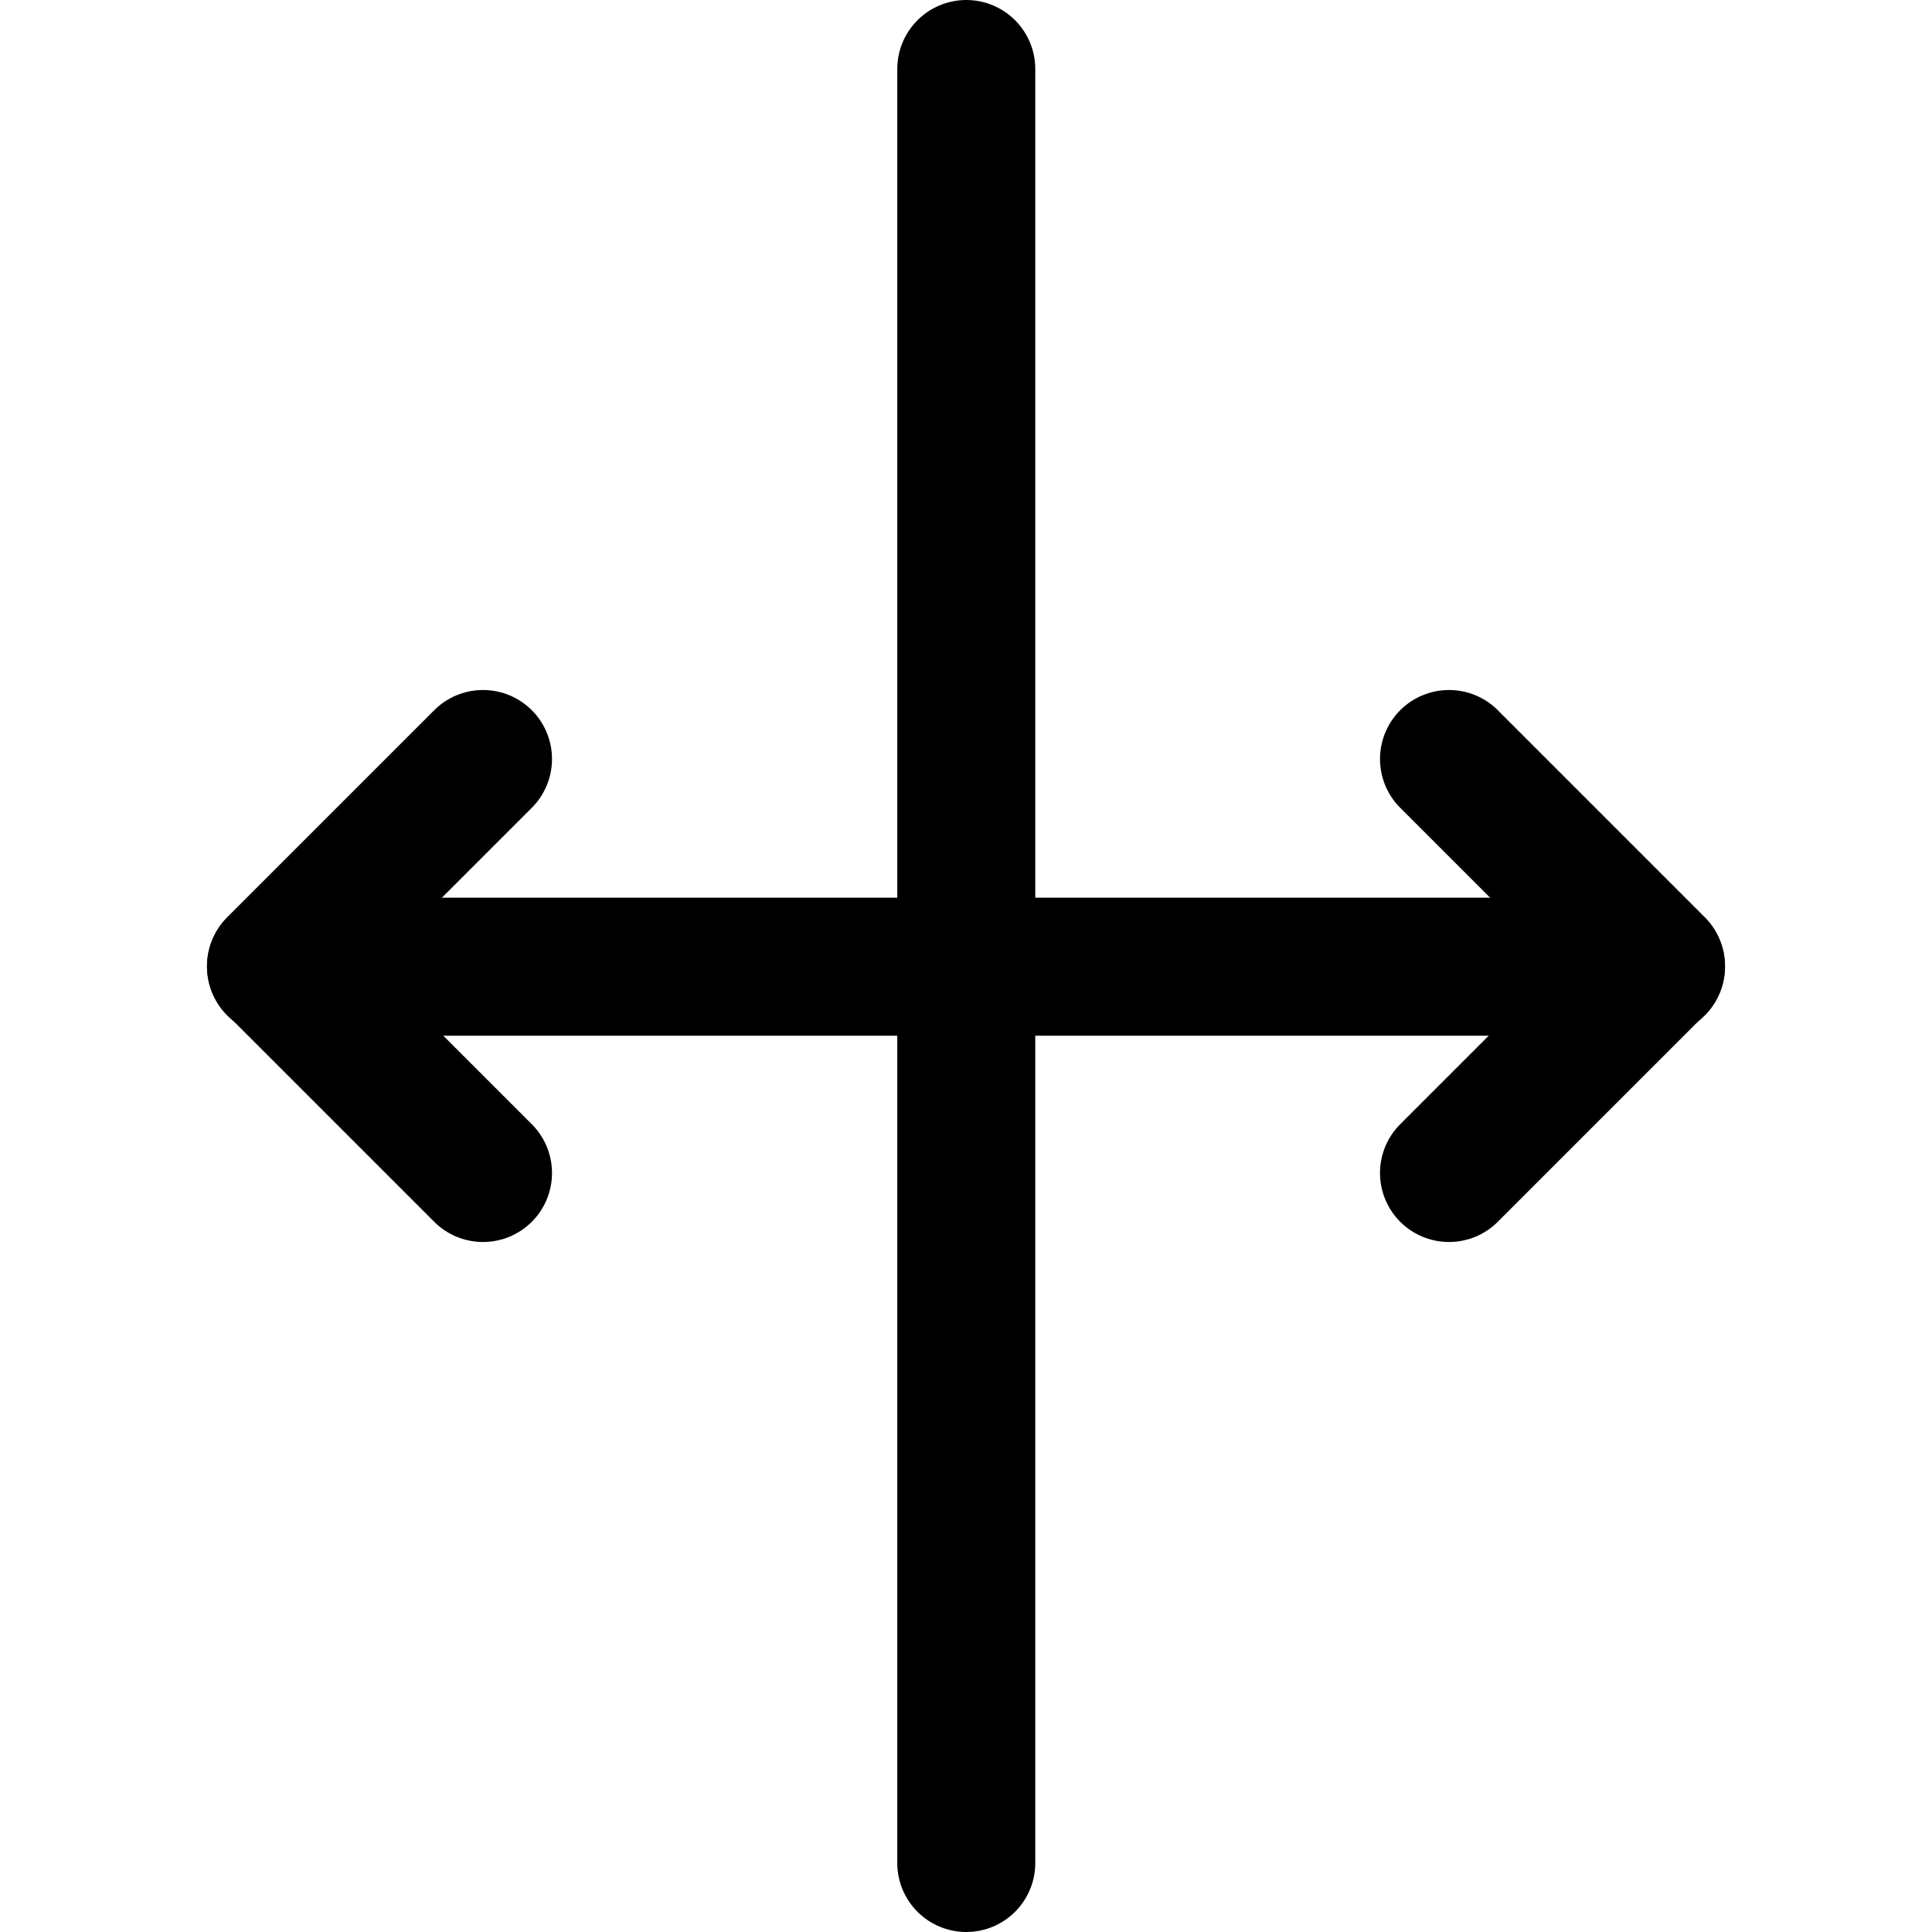 <svg xmlns="http://www.w3.org/2000/svg" fill="none" viewBox="0 0 14 14"><g id="riple-edit-tool"><path id="Vector 380" stroke="#000000" stroke-linecap="round" stroke-linejoin="round" d="M7.002 0.5v13" stroke-width="1"></path><path id="Vector 381" stroke="#000000" stroke-linecap="round" stroke-linejoin="round" d="m3.5 5.5 -1.5 1.5 1.5 1.5" stroke-width="1"></path><path id="Vector 382" stroke="#000000" stroke-linecap="round" stroke-linejoin="round" d="m10.5 5.5 1.5 1.5 -1.5 1.5" stroke-width="1"></path><path id="Vector 383" stroke="#000000" stroke-linecap="round" stroke-linejoin="round" d="m2 7.005 10 0" stroke-width="1"></path></g></svg>